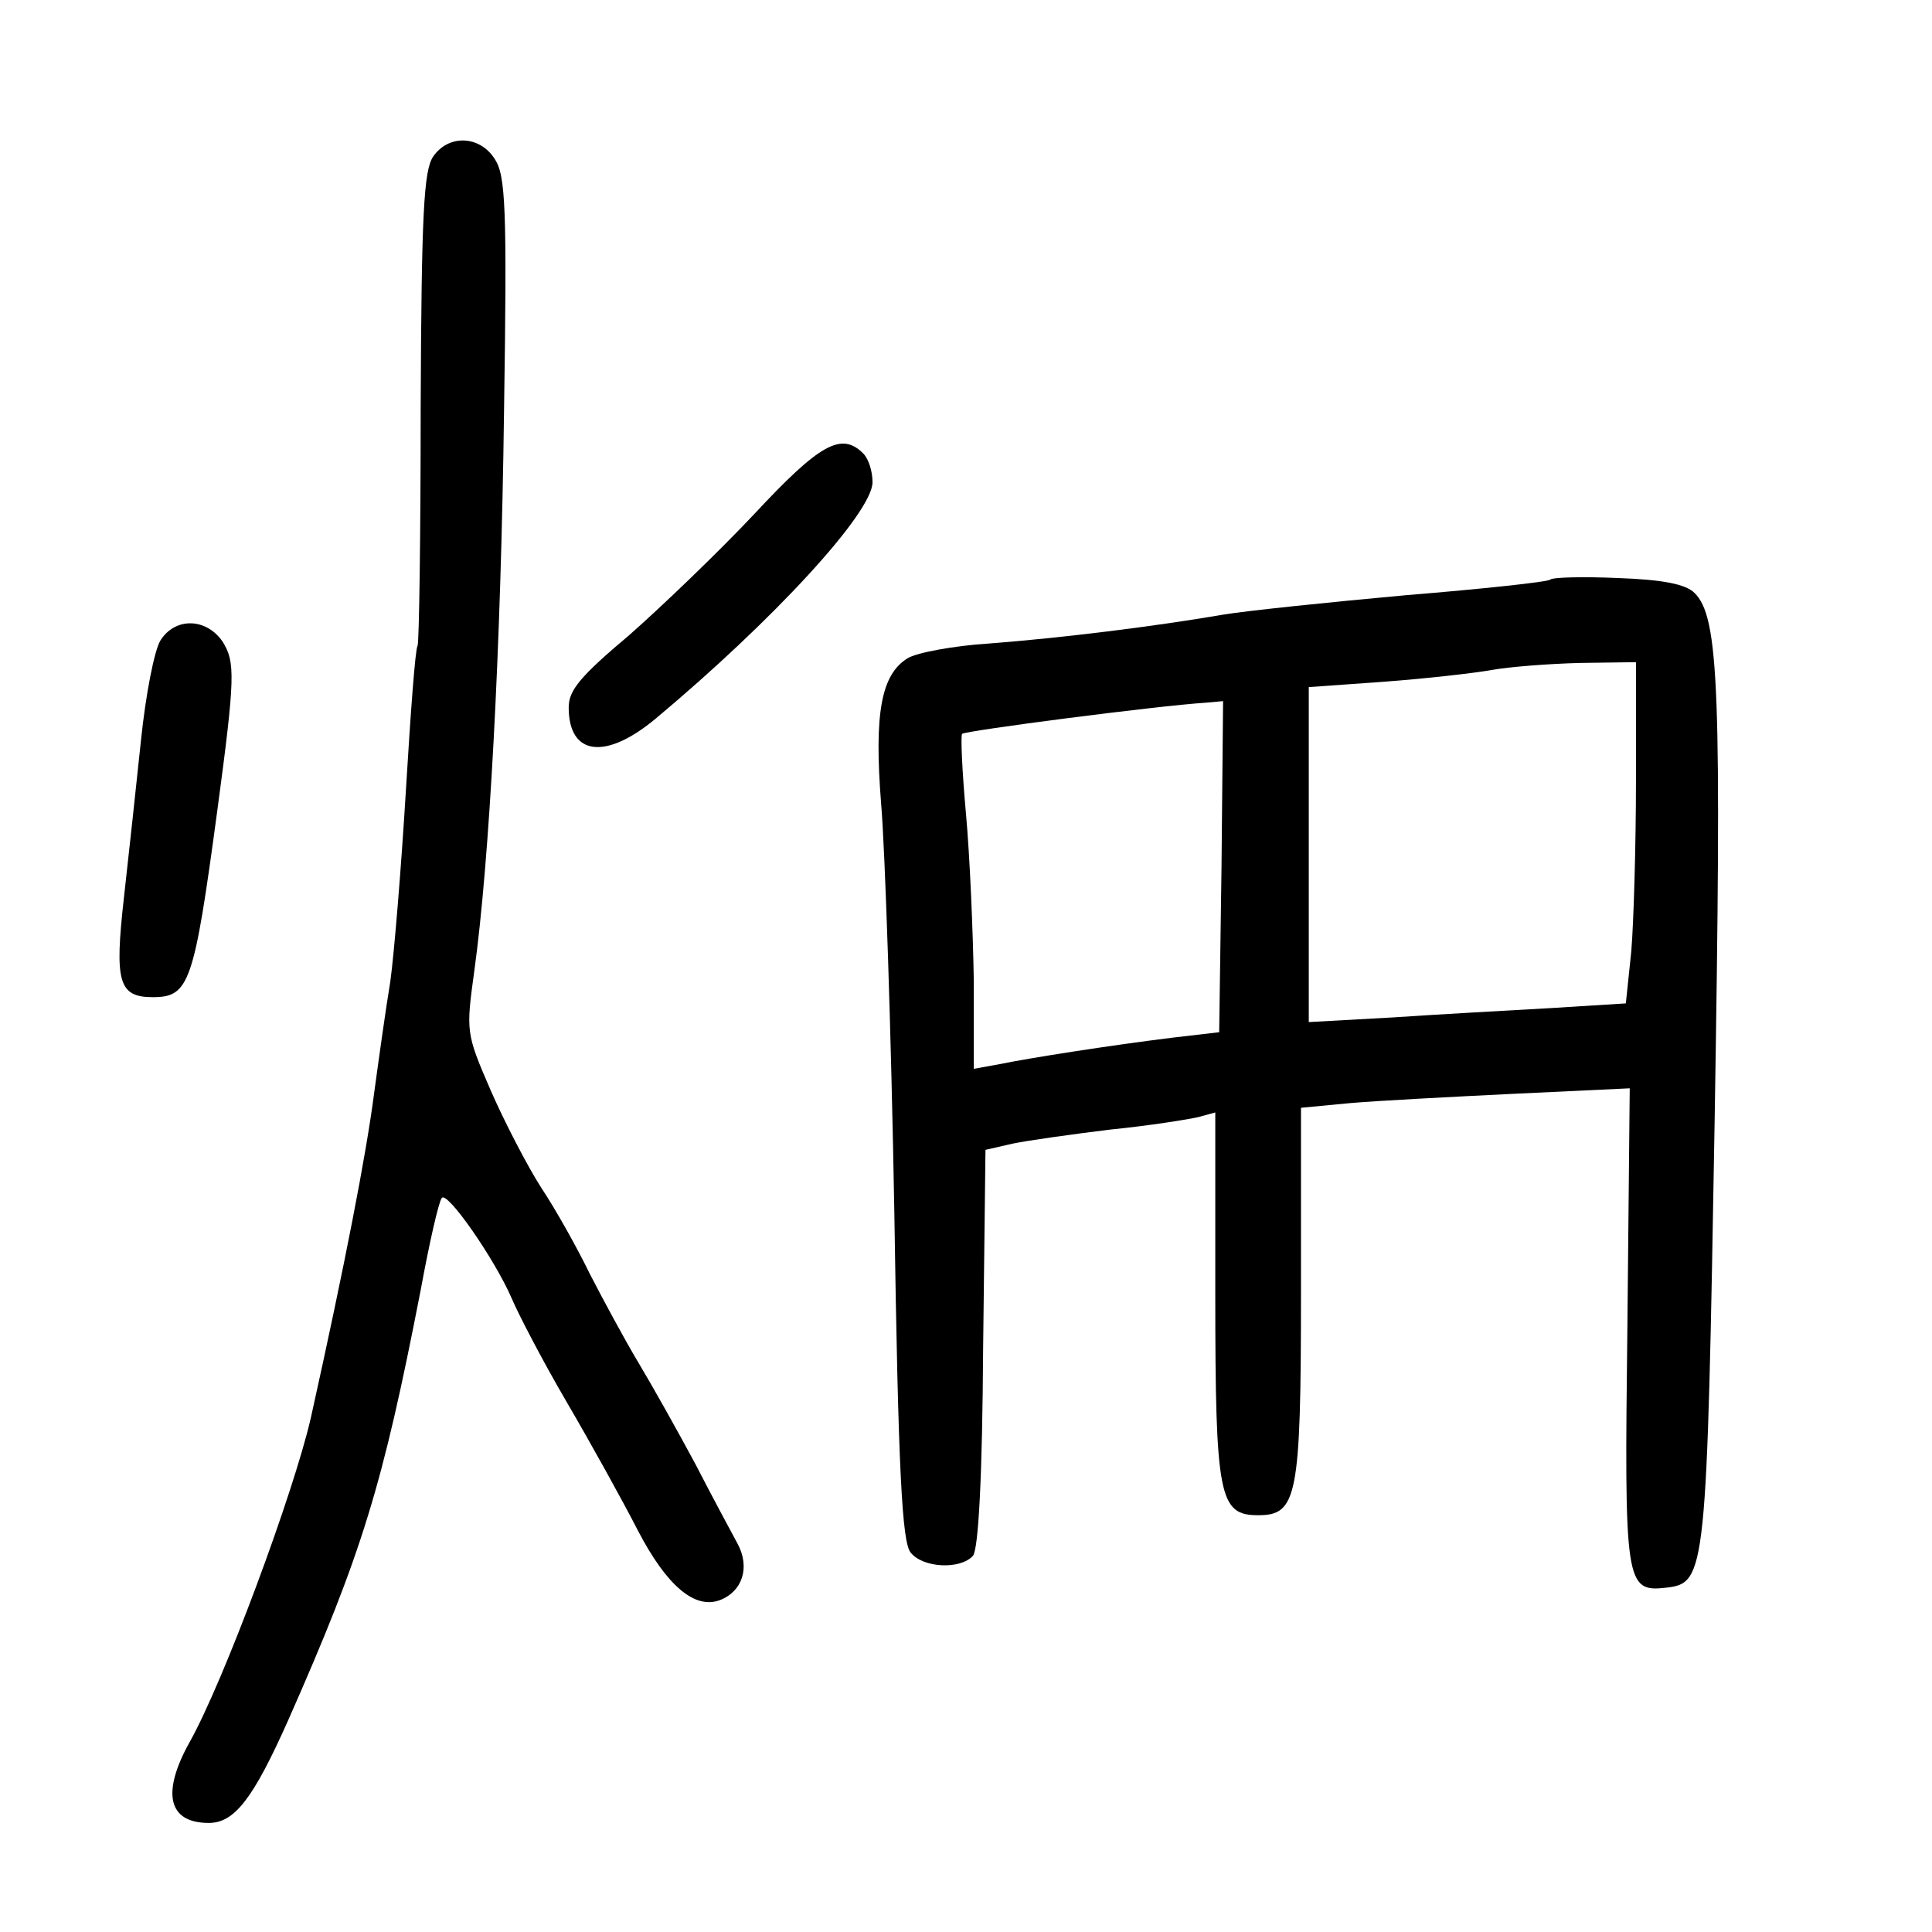 <?xml version="1.0" standalone="no"?>
<!DOCTYPE svg PUBLIC "-//W3C//DTD SVG 20010904//EN"
 "http://www.w3.org/TR/2001/REC-SVG-20010904/DTD/svg10.dtd">
<svg version="1.0" xmlns="http://www.w3.org/2000/svg"
 width="248pt" height="248pt" viewBox="0 0 248 248"
 preserveAspectRatio="xMidYMid meet">
<g transform="translate(0,248) scale(0.1,-0.1)"
fill="#000000" stroke="none">
<path d="M556 2279 c-12 -18 -15 -72 -16 -322 0 -165 -2 -303 -4 -306 -3 -4
-9 -87 -15 -186 -6 -99 -15 -209 -20 -245 -6 -36 -15 -101 -21 -145 -10 -77
-37 -217 -81 -415 -22 -96 -112 -339 -156 -417 -36 -65 -27 -103 25 -103 33 0
57 31 102 132 95 215 121 300 170 552 11 60 23 113 27 118 6 11 68 -78 90
-129 8 -19 39 -79 70 -132 31 -53 72 -127 92 -166 37 -71 73 -101 105 -89 29
11 39 42 23 72 -8 15 -33 61 -54 102 -22 41 -55 100 -73 130 -18 30 -46 82
-63 115 -16 33 -44 83 -62 110 -18 28 -47 84 -65 125 -32 74 -32 75 -21 155
19 138 34 408 38 718 4 261 2 302 -12 323 -19 30 -59 32 -79 3z"/>
<path d="M969 1821 c-46 -49 -119 -119 -161 -156 -63 -53 -78 -71 -78 -93 0
-62 47 -68 111 -15 152 127 279 265 279 304 0 14 -5 30 -12 37 -28 28 -56 12
-139 -77z"/>
<path d="M1990 1736 c-3 -3 -87 -12 -185 -20 -99 -9 -205 -20 -235 -25 -87
-15 -208 -30 -300 -37 -47 -3 -94 -12 -105 -19 -34 -21 -43 -71 -34 -186 5
-57 13 -294 17 -525 5 -334 10 -424 21 -437 16 -20 64 -22 80 -4 7 9 12 101
13 267 l3 254 35 8 c19 4 76 12 125 18 50 5 100 13 113 16 l22 6 0 -233 c0
-261 5 -284 55 -284 50 0 55 23 55 286 l0 237 63 6 c34 3 129 8 211 12 l148 7
-3 -305 c-4 -332 -3 -342 50 -336 51 6 52 17 62 600 9 551 6 646 -26 677 -11
11 -40 17 -98 19 -45 2 -84 1 -87 -2z m110 -258 c0 -84 -3 -183 -6 -219 l-7
-67 -96 -6 c-53 -3 -144 -8 -203 -12 l-108 -6 0 215 0 215 98 7 c53 4 115 11
137 15 22 4 73 8 113 9 l72 1 0 -152z m-532 -110 l-3 -213 -60 -7 c-81 -10
-183 -26 -222 -34 l-33 -6 0 113 c-1 63 -5 159 -10 214 -5 55 -7 101 -5 103 4
4 250 36 313 40 l22 2 -2 -212z"/>
<path d="M206 1658 c-8 -13 -19 -70 -25 -128 -6 -58 -16 -149 -22 -203 -12
-107 -7 -127 37 -127 47 0 53 17 83 240 23 171 23 190 7 216 -21 31 -61 32
-80 2z"/>
</g>
</svg>

